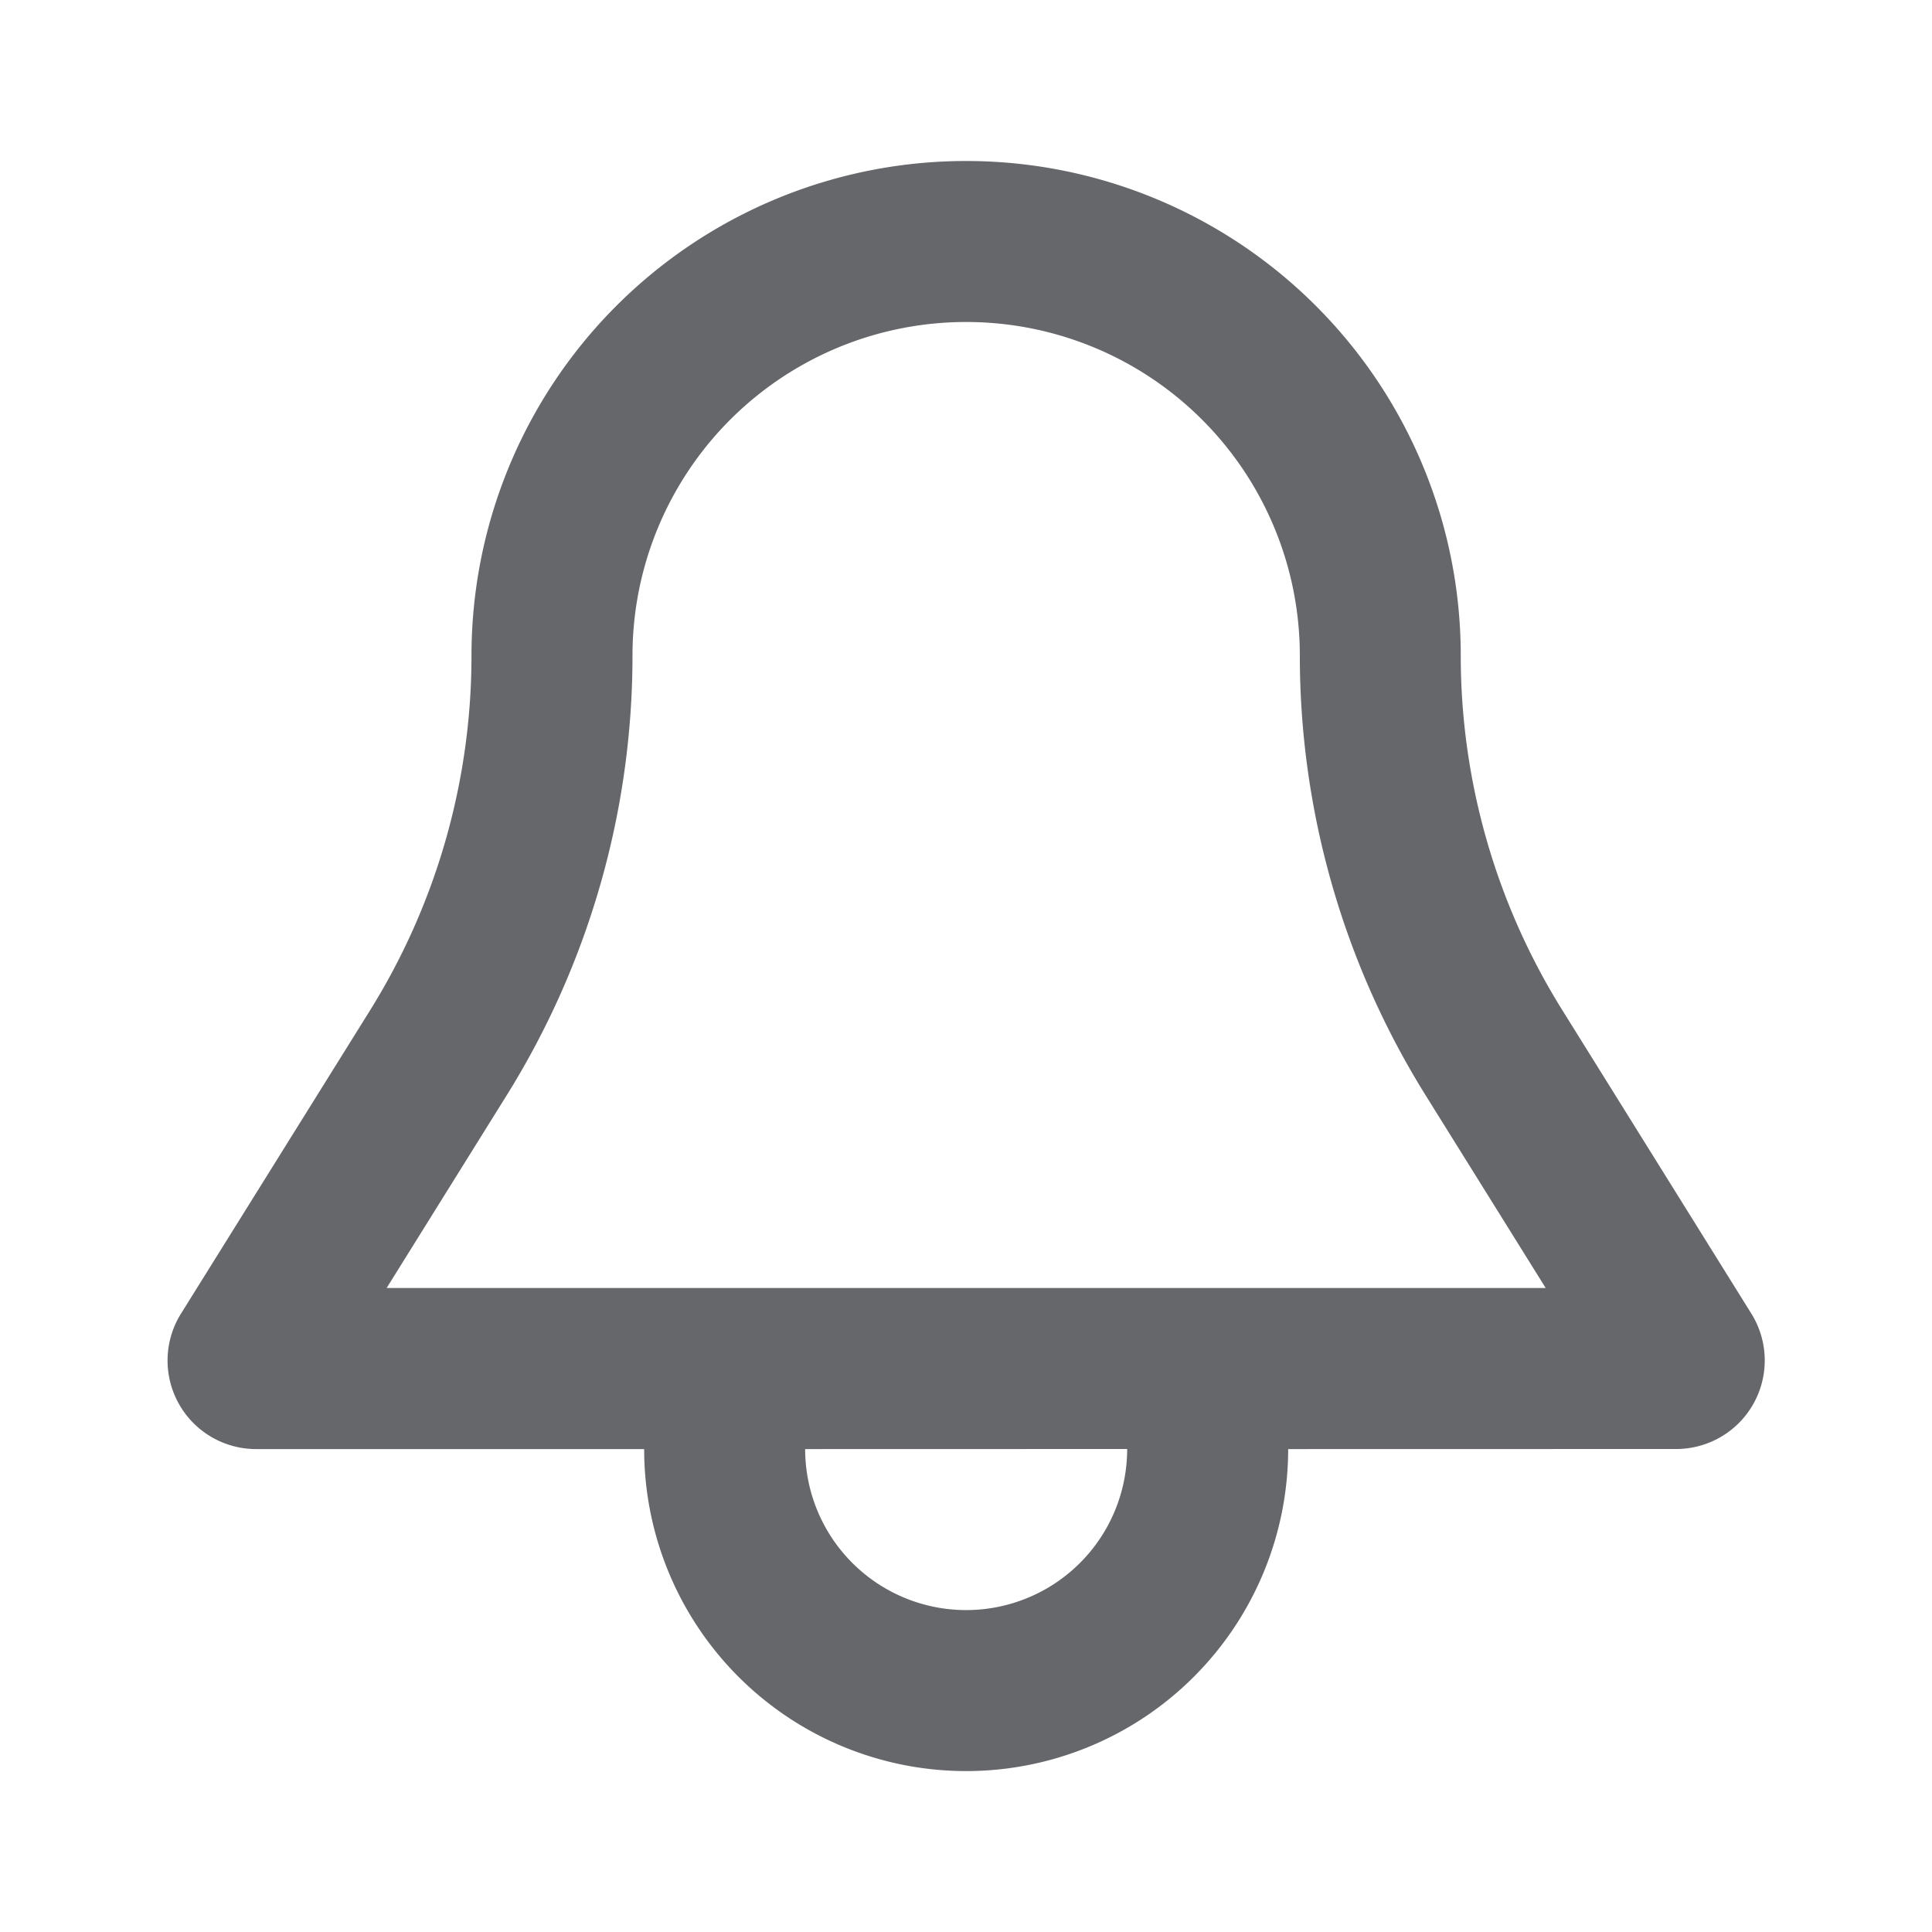 <svg xmlns="http://www.w3.org/2000/svg" width="24" height="24" viewBox="0 0 24 24">
    <path fill="#65676A" fill-rule="evenodd" d="M12.002 2a6.144 6.144 0 0 1 6.144 6.144c0 1.555.436 3.08 1.259 4.4l2.352 3.776a1.1 1.1 0 0 1-.935 1.68l-4.82.001a4 4 0 0 1-8 0h-4.82a1.1 1.1 0 0 1-.932-1.685l2.35-3.77a8.332 8.332 0 0 0 1.257-4.402A6.144 6.144 0 0 1 12.002 2zm2 16l-4 .001a2 2 0 0 0 4 0zm-2-14a4.144 4.144 0 0 0-4.145 4.144c0 1.929-.54 3.819-1.56 5.458L4.803 16h14.398l-1.494-2.398a10.324 10.324 0 0 1-1.56-5.458A4.144 4.144 0 0 0 12.001 4z"/>
</svg>
